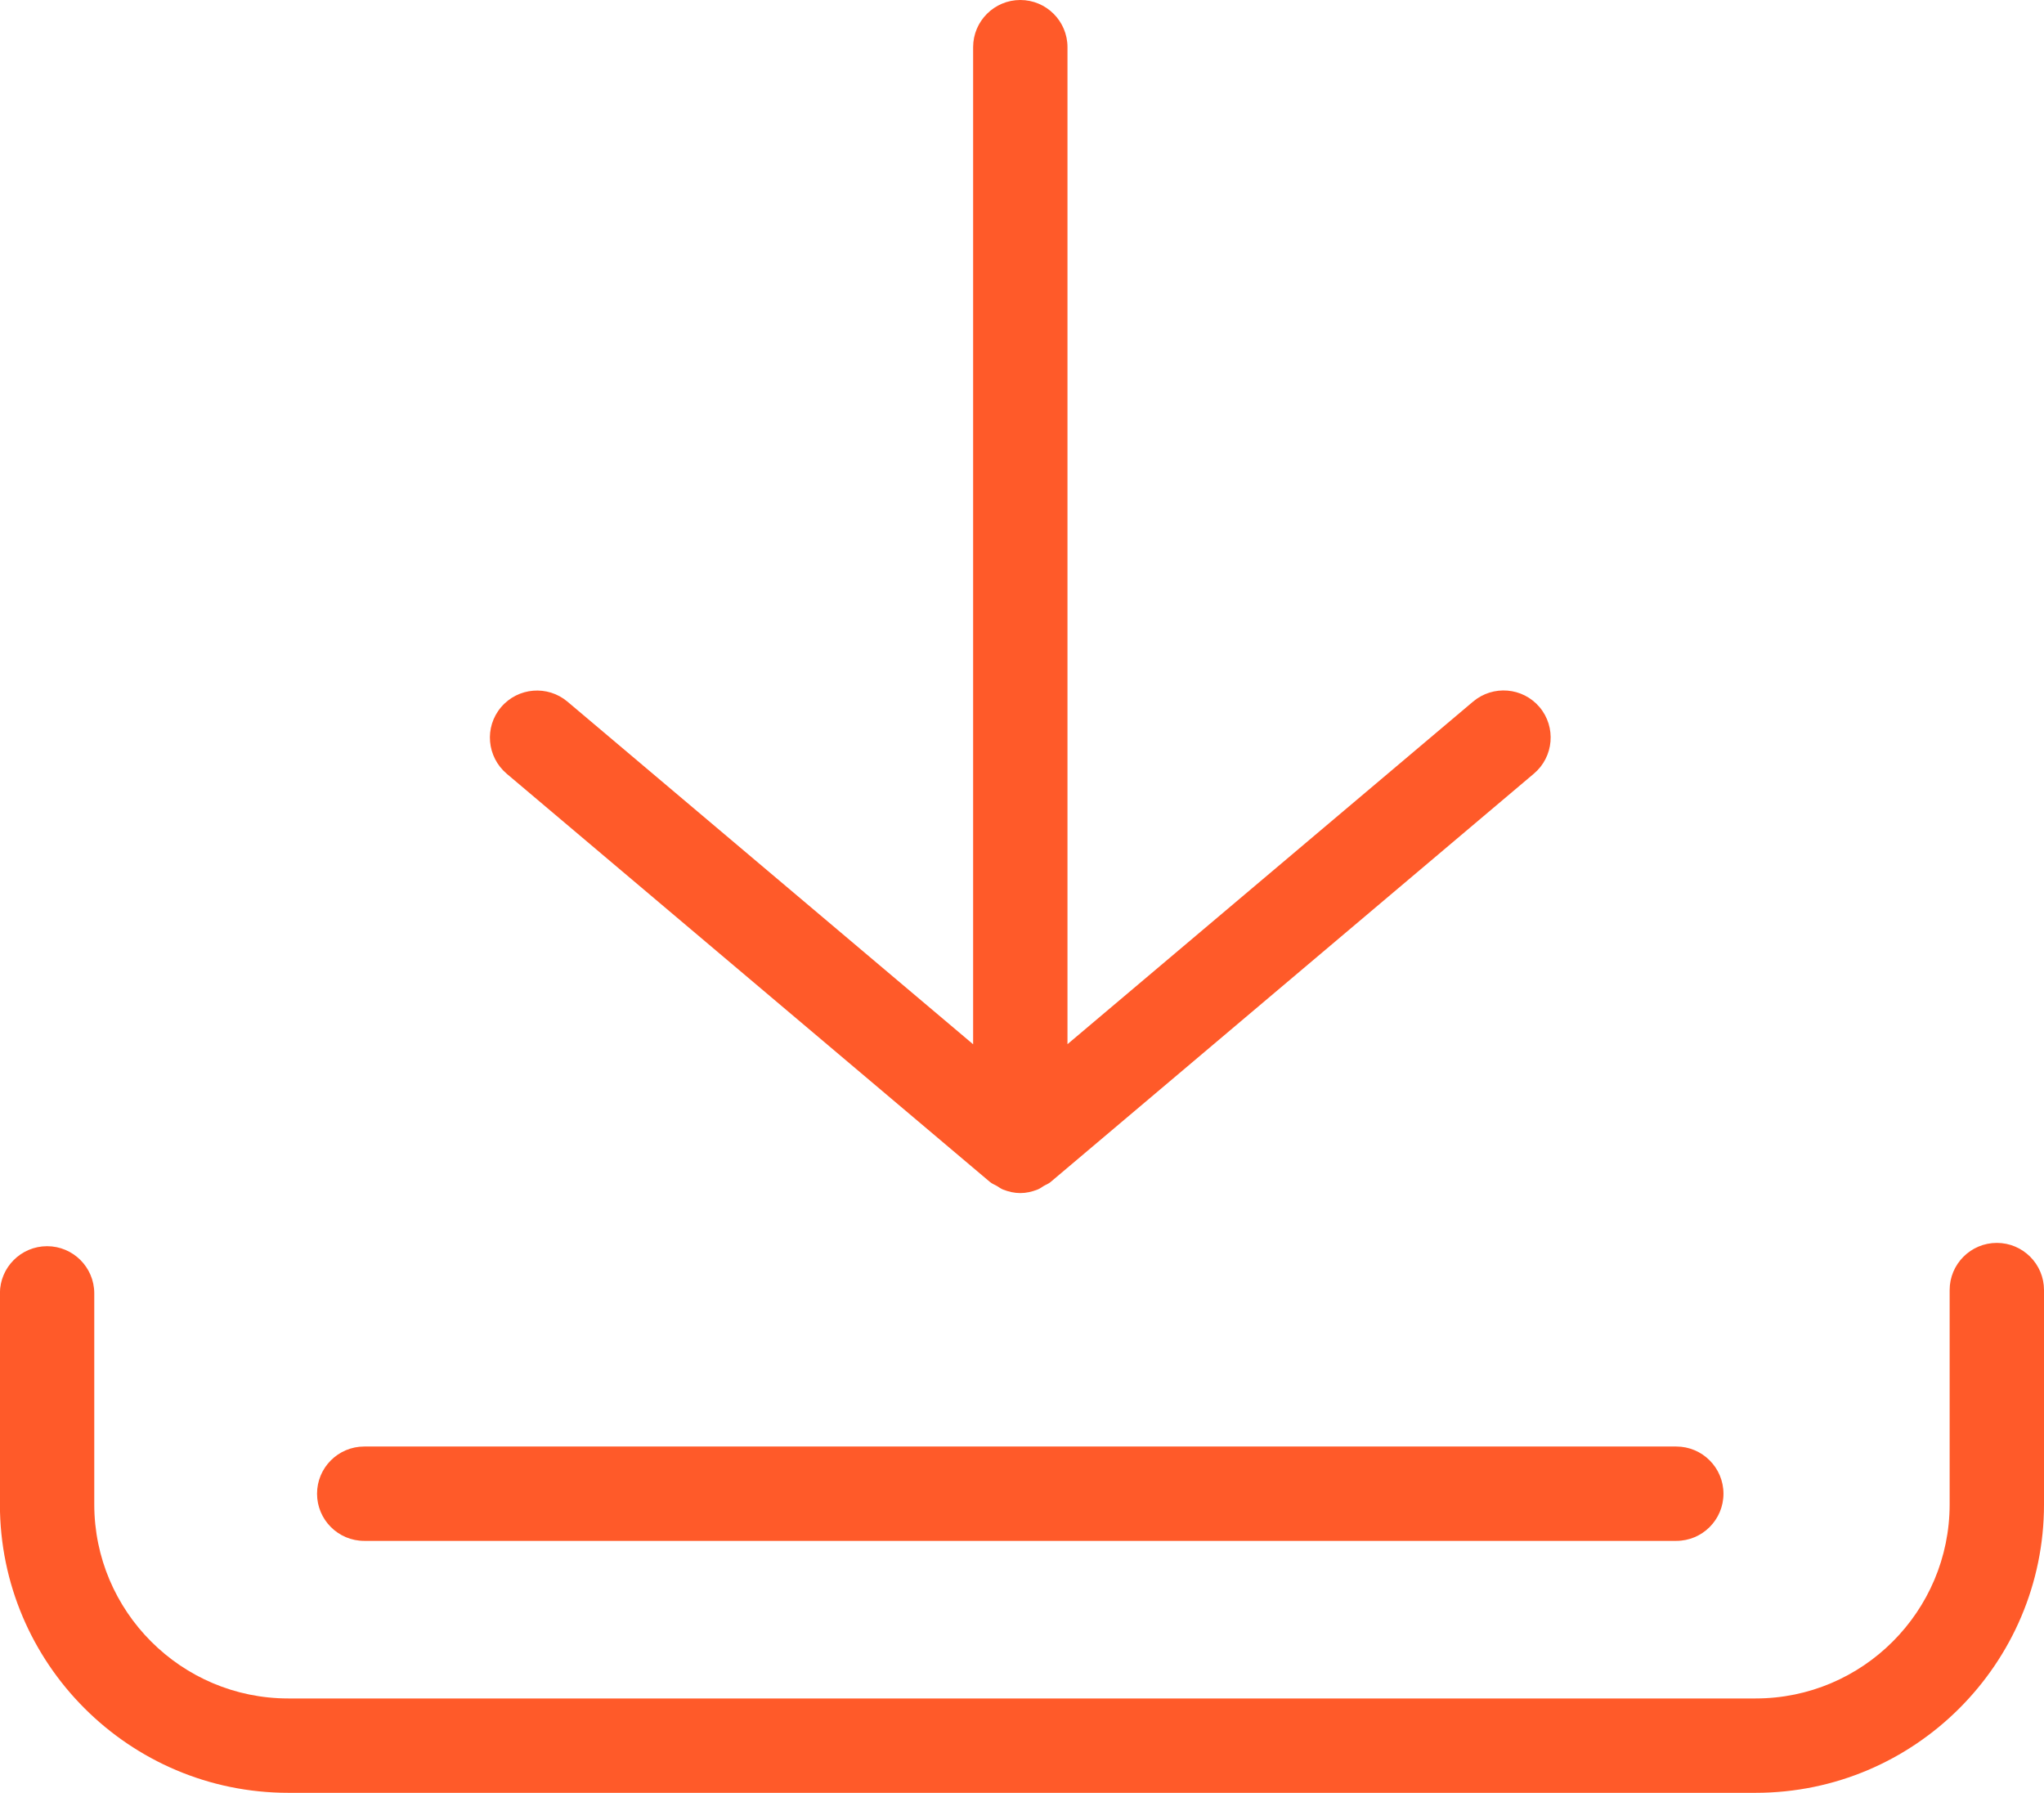 <?xml version="1.0" encoding="utf-8"?>
<!-- Generator: Adobe Illustrator 15.1.0, SVG Export Plug-In . SVG Version: 6.00 Build 0)  -->
<!DOCTYPE svg PUBLIC "-//W3C//DTD SVG 1.1//EN" "http://www.w3.org/Graphics/SVG/1.1/DTD/svg11.dtd">
<svg version="1.1" id="Layer_1" xmlns="http://www.w3.org/2000/svg" xmlns:xlink="http://www.w3.org/1999/xlink" x="0px" y="0px"
	 width="21.662px" height="19px" viewBox="972.169 385.5 21.662 19" enable-background="new 972.169 385.5 21.662 19"
	 xml:space="preserve">
<g>
	<path fill="#FF5A29" d="M982.66,398.026c0.023,0.02,0.051,0.029,0.076,0.044c0.021,0.013,0.04,0.028,0.064,0.037
		c0.059,0.023,0.119,0.037,0.182,0.037s0.123-0.014,0.182-0.037c0.024-0.009,0.043-0.024,0.064-0.037
		c0.025-0.015,0.053-0.024,0.076-0.044l5.121-4.327c0.211-0.178,0.238-0.494,0.06-0.705c-0.179-0.211-0.493-0.236-0.704-0.059
		l-4.299,3.631V386c0-0.276-0.224-0.5-0.5-0.5s-0.5,0.224-0.5,0.5v10.567l-4.299-3.631c-0.21-0.177-0.525-0.152-0.704,0.059
		c-0.179,0.211-0.151,0.526,0.06,0.705L982.66,398.026z"/>
	<path fill="#FF5A29" d="M976.029,401.83h13.905c0.276,0,0.5-0.224,0.5-0.5s-0.224-0.5-0.5-0.5h-13.905c-0.276,0-0.5,0.224-0.5,0.5
		S975.753,401.83,976.029,401.83z"/>
	<path fill="#FF5A29" d="M993.331,398.672c-0.276,0-0.5,0.224-0.5,0.5v2.271c0,1.134-0.922,2.057-2.056,2.057h-15.551
		c-1.134,0-2.056-0.923-2.056-2.057v-2.236c0-0.276-0.224-0.5-0.5-0.5s-0.5,0.224-0.5,0.5v2.236c0,1.686,1.371,3.057,3.056,3.057
		h15.551c1.685,0,3.056-1.371,3.056-3.057v-2.271C993.831,398.896,993.607,398.672,993.331,398.672z"/>
</g>
</svg>
